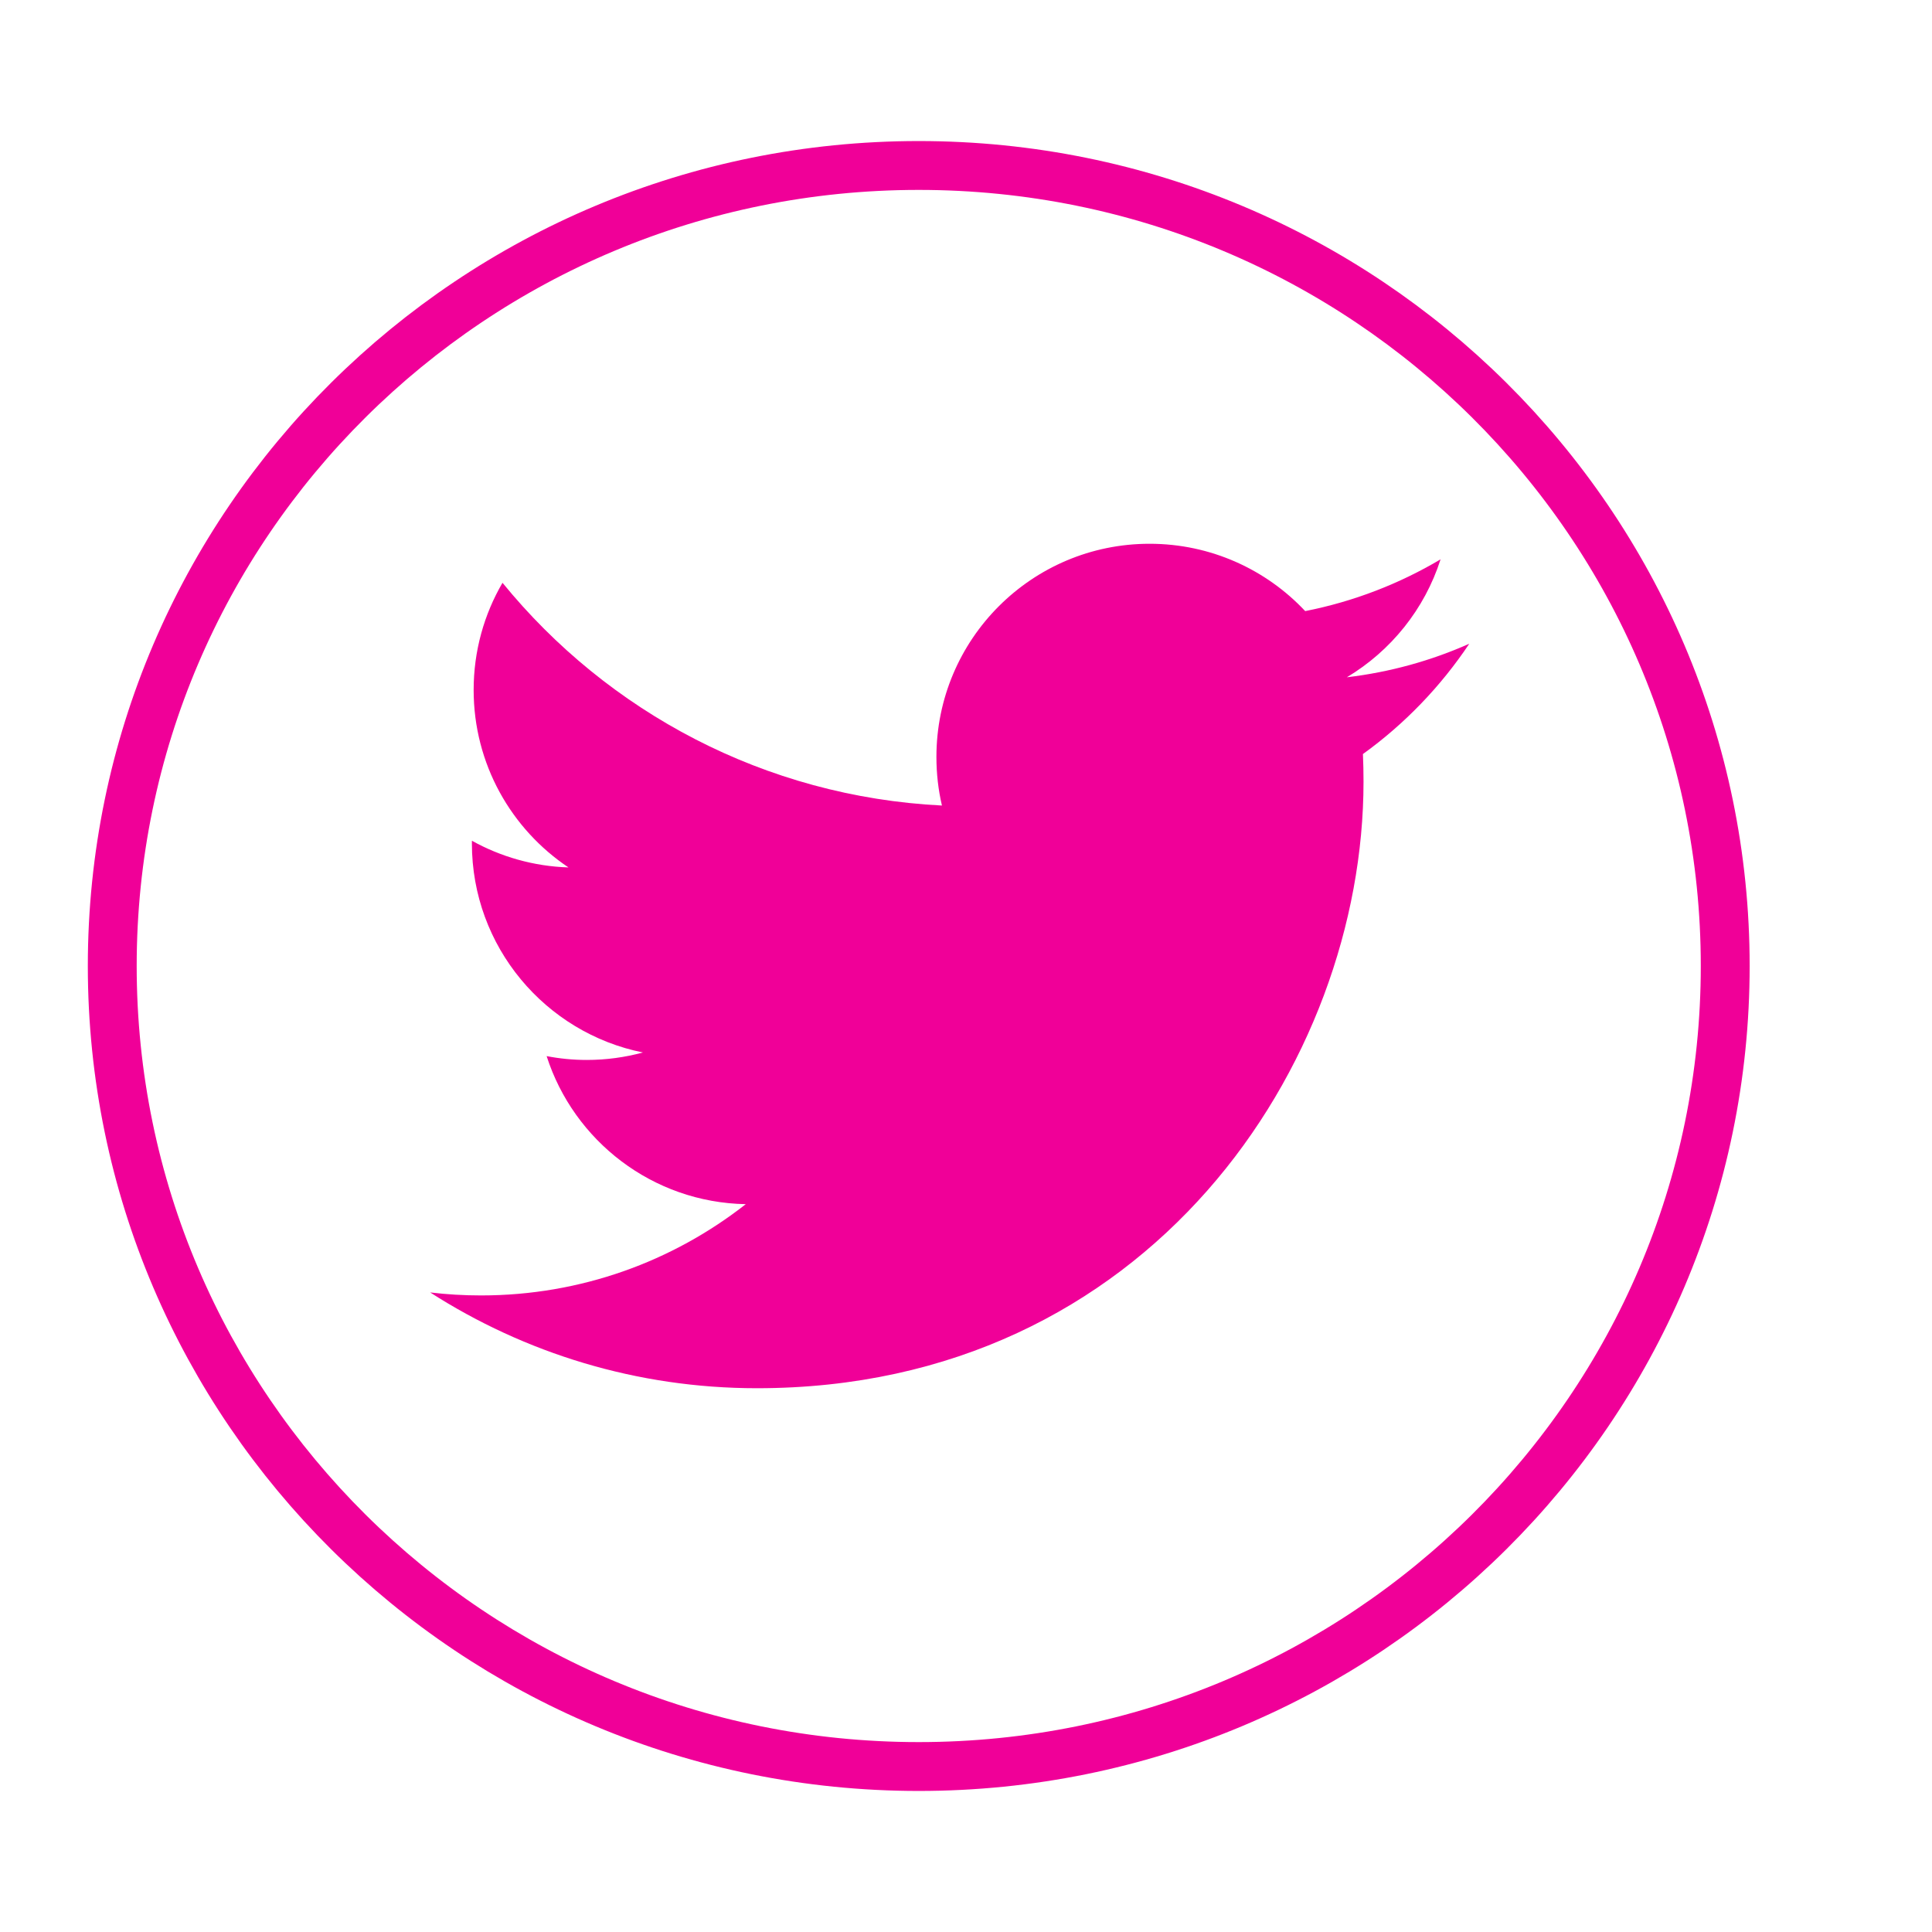 <svg xmlns="http://www.w3.org/2000/svg" xmlns:xlink="http://www.w3.org/1999/xlink" version="1.1" width="1000" height="1000" viewBox="0 0 1000 1000" xml:space="preserve">
<desc>Created with Fabric.js 3.5.0</desc>
<defs>
</defs>
<rect x="0" y="0" width="100%" height="100%" fill="rgba(255,255,255,0)"/>
<g transform="matrix(27.548 0 0 27.548 500 500)" id="490174">
<g style="" vector-effect="non-scaling-stroke">
		<g transform="matrix(1 0 0 1 -0.888 0)">
<path style="stroke: rgb(240,0,152); stroke-width: 0.918; stroke-dasharray: none; stroke-linecap: butt; stroke-dashoffset: 0; stroke-linejoin: miter; stroke-miterlimit: 4; is-custom-font: none; font-file-url: none; fill: none; fill-rule: nonzero; opacity: 1;" transform=" translate(-15.612, -15.5)" d="M 30.765 15.5 C 30.765 23.804 23.984 30.541 15.612 30.541 C 7.24 30.541 0.459 23.804 0.459 15.5 C 0.459 7.196 7.24 0.459 15.612 0.459 C 23.984 0.459 30.765 7.196 30.765 15.5 Z" stroke-linecap="round"/>
</g>
		<g transform="matrix(1 0 0 1 -0.853 -0.051)">
<rect style="stroke: none; stroke-width: 1; stroke-dasharray: none; stroke-linecap: butt; stroke-dashoffset: 0; stroke-linejoin: miter; stroke-miterlimit: 4; is-custom-font: none; font-file-url: none; fill: rgb(255,255,255); fill-opacity: 0; fill-rule: nonzero; opacity: 1;" x="-3.513" y="-7.362" rx="0" ry="0" width="7.025" height="14.725"/>
</g>
		<g transform="matrix(1 0 0 1 -0.853 -0.051)">
<rect style="stroke: none; stroke-width: 1; stroke-dasharray: none; stroke-linecap: butt; stroke-dashoffset: 0; stroke-linejoin: miter; stroke-miterlimit: 4; is-custom-font: none; font-file-url: none; fill: rgb(255,255,255); fill-opacity: 0; fill-rule: nonzero; opacity: 1;" x="-3.513" y="-7.362" rx="0" ry="0" width="7.025" height="14.725"/>
</g>
</g>
</g>
<g transform="matrix(10.918 0 0 10.918 491.577 499.999)" id="66539">
<path style="stroke: none; stroke-width: 1; stroke-dasharray: none; stroke-linecap: butt; stroke-dashoffset: 0; stroke-linejoin: miter; stroke-miterlimit: 4; is-custom-font: none; font-file-url: none; fill: rgb(240,0,152); fill-rule: nonzero; opacity: 1;" vector-effect="non-scaling-stroke" transform=" translate(-28.206, -30.343)" d="M 52.837 15.065 c -1.811 0.805 -3.76 1.348 -5.805 1.591 c 2.088 -1.25 3.689 -3.23 4.444 -5.592 c -1.953 1.159 -4.115 2 -6.418 2.454 c -1.843 -1.964 -4.47 -3.192 -7.377 -3.192 c -5.581 0 -10.106 4.525 -10.106 10.107 c 0 0.791 0.089 1.562 0.262 2.303 c -8.4 -0.422 -15.848 -4.445 -20.833 -10.56 c -0.87 1.492 -1.368 3.228 -1.368 5.082 c 0 3.506 1.784 6.6 4.496 8.412 c -1.656 -0.053 -3.215 -0.508 -4.578 -1.265 c -0.001 0.042 -0.001 0.085 -0.001 0.128 c 0 4.896 3.484 8.98 8.108 9.91 c -0.848 0.23 -1.741 0.354 -2.663 0.354 c -0.652 0 -1.285 -0.063 -1.902 -0.182 c 1.287 4.015 5.019 6.938 9.441 7.019 c -3.459 2.711 -7.816 4.327 -12.552 4.327 c -0.815 0 -1.62 -0.048 -2.411 -0.142 c 4.474 2.869 9.786 4.541 15.493 4.541 c 18.591 0 28.756 -15.4 28.756 -28.756 c 0 -0.438 -0.009 -0.875 -0.028 -1.309 C 49.769 18.873 51.483 17.092 52.837 15.065 z" stroke-linecap="round"/>
</g>
</svg>